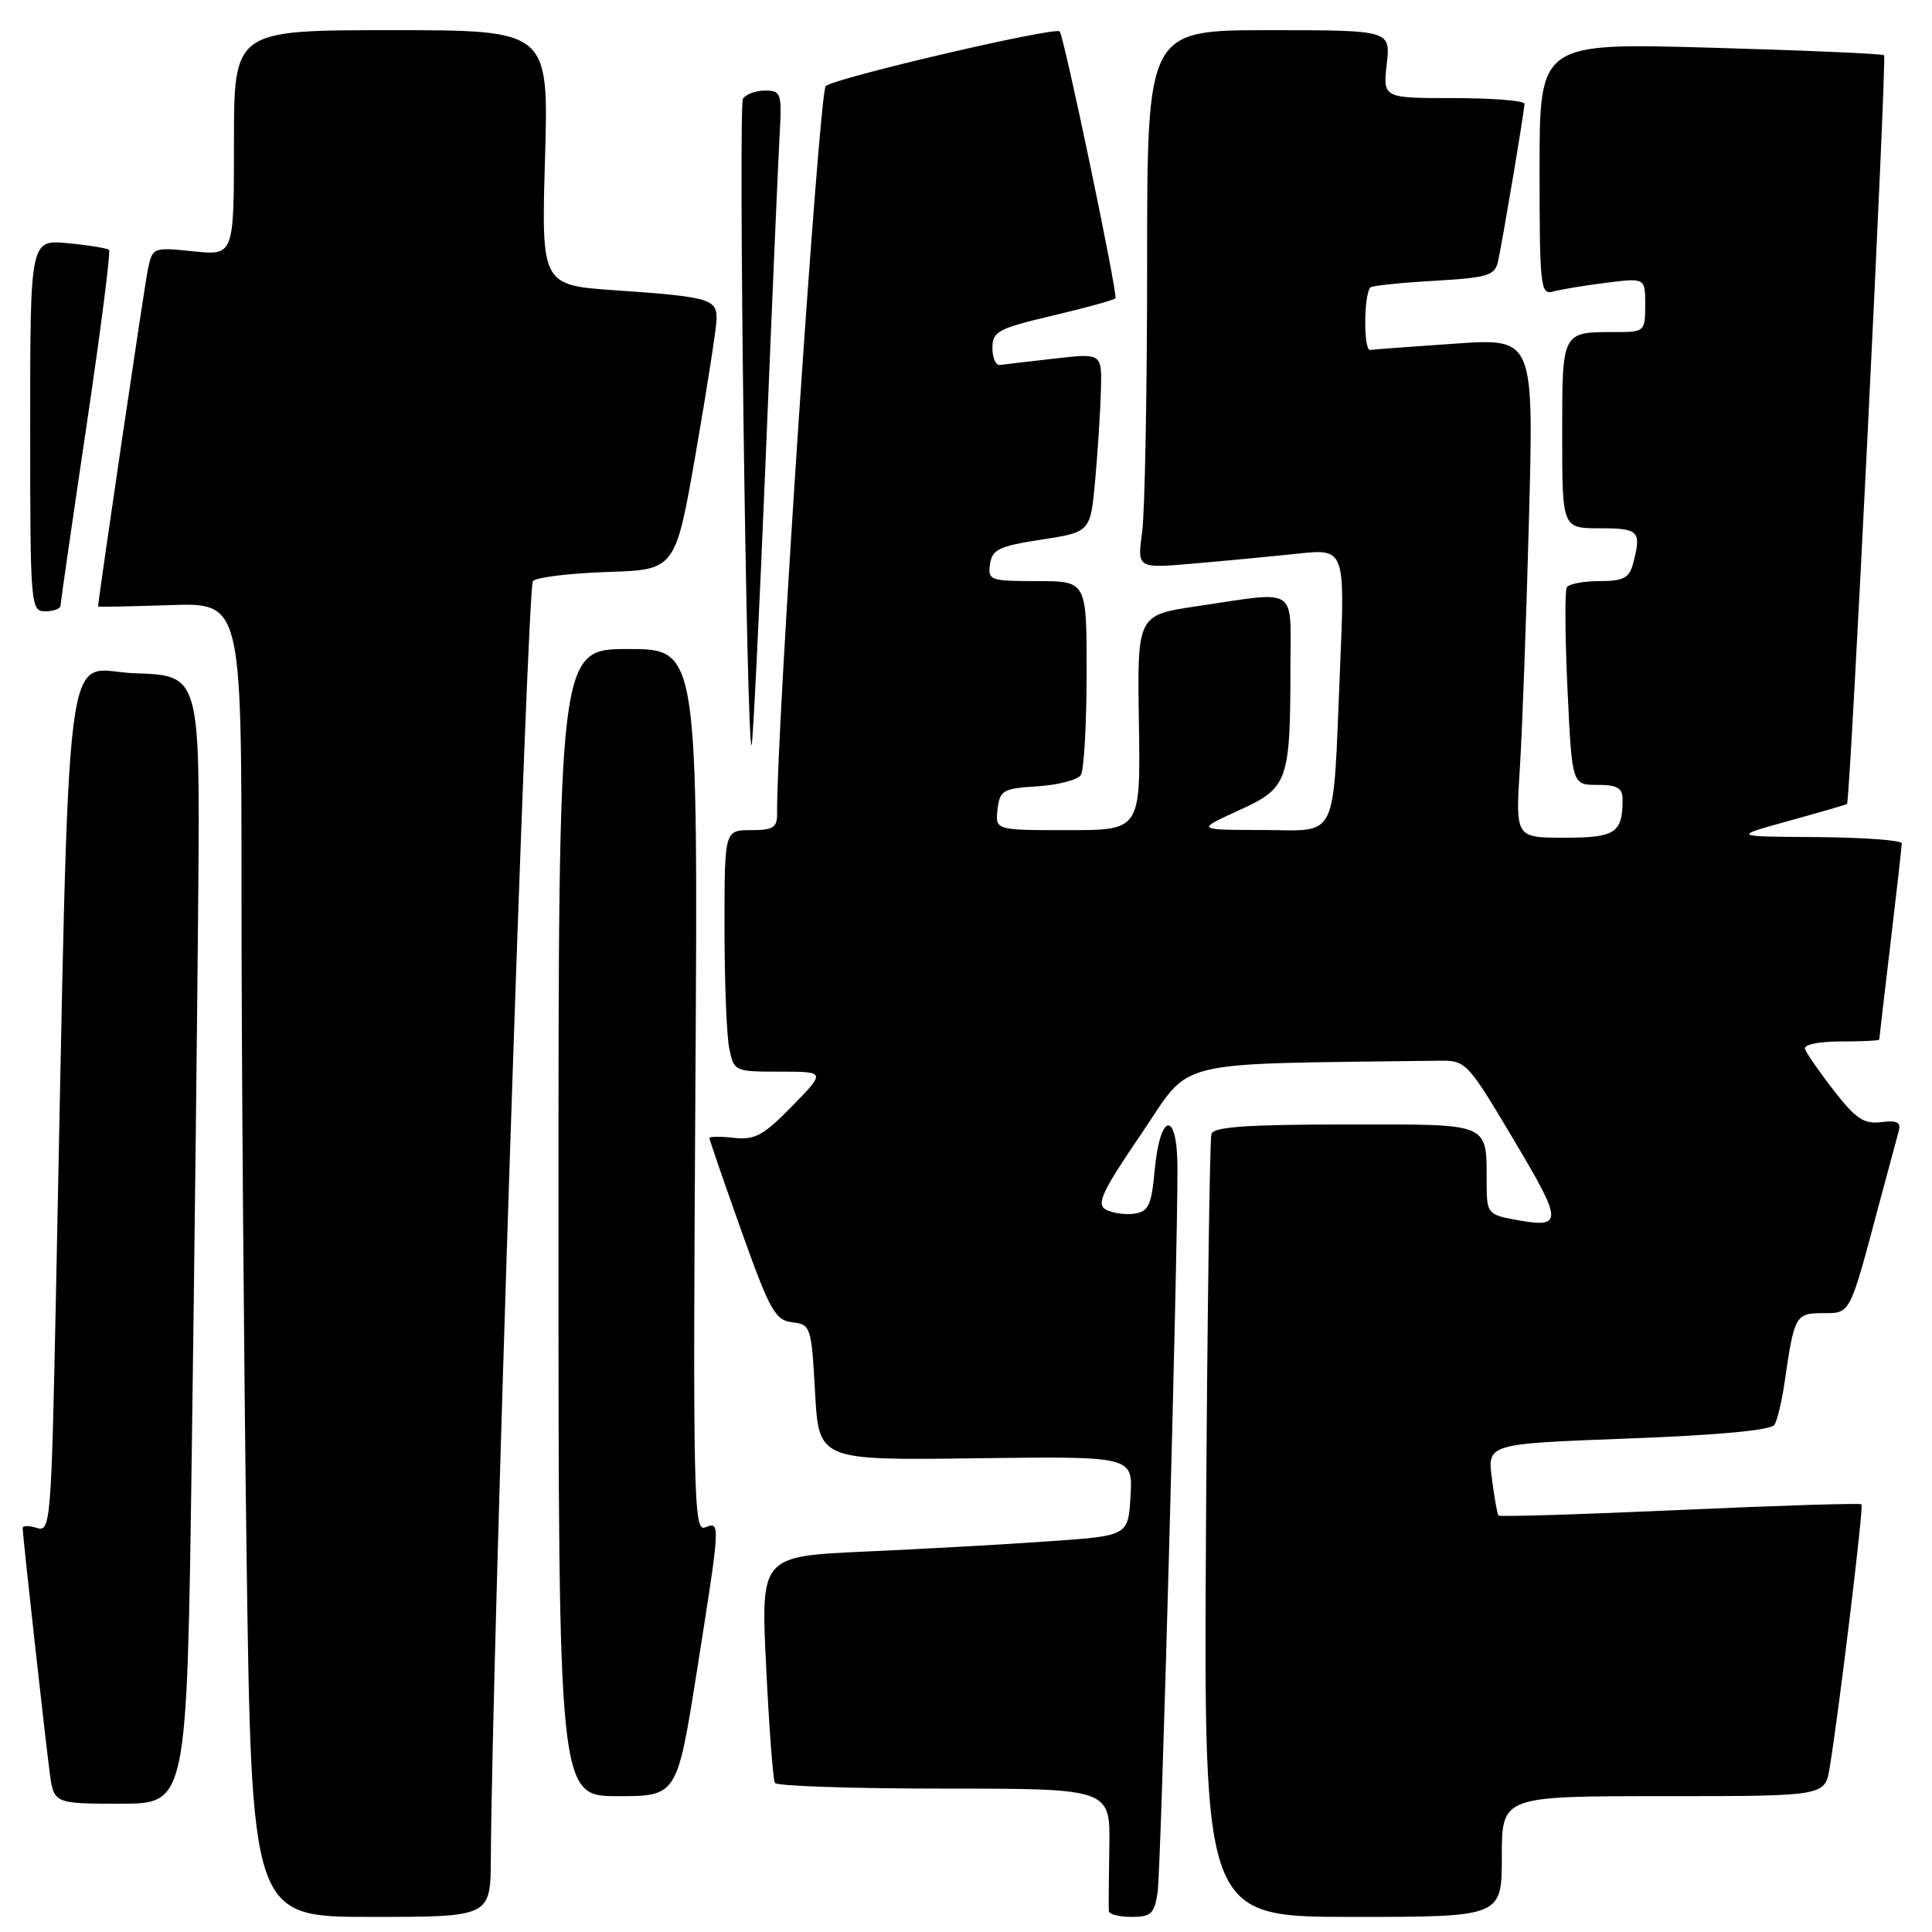 <?xml version="1.0" encoding="UTF-8" standalone="no"?>
<!DOCTYPE svg PUBLIC "-//W3C//DTD SVG 1.1//EN" "http://www.w3.org/Graphics/SVG/1.1/DTD/svg11.dtd" >
<svg xmlns="http://www.w3.org/2000/svg" xmlns:xlink="http://www.w3.org/1999/xlink" version="1.1" viewBox="0 0 256 256">
 <g >
 <path fill="currentColor"
d=" M 65.04 246.25 C 65.17 220.32 69.87 77.73 70.61 76.99 C 71.11 76.49 75.56 75.95 80.51 75.79 C 89.50 75.50 89.50 75.50 92.20 60.00 C 93.68 51.47 94.92 43.52 94.95 42.32 C 95.01 39.62 94.02 39.33 81.61 38.47 C 71.73 37.79 71.73 37.79 72.22 20.90 C 72.70 4.00 72.70 4.00 51.85 4.00 C 31.00 4.00 31.00 4.00 31.00 18.93 C 31.00 33.86 31.00 33.86 25.61 33.30 C 20.30 32.75 20.21 32.79 19.61 35.62 C 19.16 37.70 13.02 79.34 13.00 80.37 C 13.00 80.44 17.27 80.36 22.50 80.18 C 32.00 79.86 32.00 79.86 32.00 118.18 C 32.00 139.26 32.30 178.44 32.66 205.25 C 33.33 254.00 33.33 254.00 49.16 254.00 C 65.00 254.00 65.00 254.00 65.04 246.25 Z  M 153.39 250.75 C 153.85 247.66 156.05 167.00 156.02 154.67 C 155.99 147.06 153.71 147.37 153.00 155.08 C 152.57 159.73 152.19 160.54 150.28 160.82 C 149.06 160.99 147.37 160.74 146.52 160.27 C 145.24 159.56 146.05 157.84 151.24 150.22 C 158.10 140.16 154.50 141.04 190.65 140.55 C 194.25 140.50 194.42 140.68 200.56 151.00 C 207.23 162.20 207.22 162.83 200.40 161.55 C 197.26 160.96 197.00 160.62 196.99 157.20 C 196.95 148.56 197.95 149.00 178.35 149.00 C 165.31 149.00 160.83 149.31 160.52 150.25 C 160.30 150.94 159.97 174.56 159.80 202.75 C 159.50 254.00 159.50 254.00 179.25 254.00 C 199.00 254.00 199.00 254.00 199.00 246.00 C 199.00 238.00 199.00 238.00 220.41 238.00 C 241.82 238.00 241.82 238.00 242.44 234.25 C 243.74 226.27 246.96 199.63 246.66 199.33 C 246.49 199.15 235.65 199.49 222.58 200.08 C 209.51 200.67 198.70 201.00 198.55 200.82 C 198.40 200.65 198.01 198.43 197.68 195.90 C 197.08 191.31 197.08 191.31 215.76 190.61 C 227.78 190.16 234.68 189.51 235.13 188.79 C 235.51 188.17 236.12 185.61 236.48 183.08 C 237.75 174.32 237.92 174.00 241.53 174.00 C 245.23 174.00 245.04 174.38 249.00 159.50 C 250.18 155.10 251.34 150.79 251.58 149.92 C 251.92 148.70 251.39 148.42 249.26 148.69 C 246.98 148.97 245.89 148.24 243.00 144.51 C 241.07 142.03 239.35 139.54 239.17 139.00 C 238.97 138.42 240.99 138.00 243.92 138.00 C 246.71 138.00 249.00 137.89 249.01 137.75 C 249.01 137.61 249.68 131.88 250.50 125.00 C 251.32 118.12 251.99 112.16 251.99 111.75 C 252.00 111.34 246.94 110.97 240.75 110.92 C 229.50 110.85 229.50 110.85 237.00 108.78 C 241.12 107.64 244.61 106.63 244.74 106.53 C 245.16 106.22 250.03 7.70 249.65 7.32 C 249.45 7.12 239.10 6.67 226.64 6.32 C 204.00 5.68 204.00 5.68 204.00 22.41 C 204.00 37.86 204.13 39.10 205.75 38.64 C 206.71 38.37 209.86 37.84 212.75 37.48 C 218.00 36.81 218.00 36.81 218.00 40.41 C 218.00 43.92 217.91 44.00 214.08 44.00 C 206.91 44.00 207.00 43.82 207.00 57.61 C 207.00 70.00 207.00 70.00 212.00 70.00 C 217.20 70.00 217.54 70.37 216.37 74.75 C 215.88 76.59 215.06 77.00 211.94 77.00 C 209.84 77.00 207.89 77.37 207.61 77.82 C 207.33 78.27 207.38 84.34 207.70 91.32 C 208.30 104.00 208.30 104.00 211.65 104.00 C 214.29 104.00 215.00 104.41 215.00 105.92 C 215.00 110.38 214.06 111.00 207.30 111.00 C 200.81 111.00 200.81 111.00 201.39 101.75 C 201.71 96.66 202.25 81.77 202.60 68.66 C 203.23 44.82 203.23 44.82 192.86 45.53 C 187.16 45.92 182.07 46.29 181.55 46.37 C 180.66 46.49 180.70 39.00 181.59 38.08 C 181.81 37.86 185.60 37.46 190.01 37.21 C 197.17 36.79 198.08 36.52 198.50 34.62 C 199.13 31.76 201.99 14.69 202.00 13.75 C 202.00 13.34 197.78 13.00 192.62 13.00 C 183.25 13.00 183.25 13.00 183.75 8.50 C 184.26 4.00 184.26 4.00 168.13 4.00 C 152.00 4.00 152.00 4.00 152.00 34.86 C 152.00 51.83 151.70 67.88 151.34 70.52 C 150.68 75.32 150.68 75.32 158.09 74.68 C 162.17 74.33 168.36 73.74 171.86 73.37 C 178.23 72.69 178.23 72.69 177.56 88.60 C 176.57 111.96 177.52 110.00 167.17 109.98 C 158.50 109.96 158.50 109.96 164.13 107.39 C 170.69 104.40 170.97 103.62 170.99 88.25 C 171.00 77.58 172.15 78.31 158.59 80.33 C 150.69 81.50 150.69 81.50 150.91 95.75 C 151.13 110.00 151.13 110.00 141.50 110.00 C 131.87 110.00 131.87 110.00 132.18 107.25 C 132.48 104.71 132.88 104.48 137.48 104.19 C 140.22 104.01 142.80 103.34 143.22 102.69 C 143.63 102.03 143.98 95.99 143.98 89.25 C 144.00 77.00 144.00 77.00 137.43 77.00 C 131.19 77.00 130.88 76.89 131.18 74.75 C 131.46 72.81 132.38 72.36 138.00 71.50 C 144.50 70.50 144.50 70.50 145.13 63.50 C 145.47 59.65 145.81 54.32 145.88 51.65 C 146.00 46.80 146.00 46.80 139.75 47.51 C 136.31 47.90 133.05 48.28 132.50 48.36 C 131.95 48.44 131.50 47.42 131.50 46.10 C 131.50 43.93 132.25 43.53 139.44 41.83 C 143.81 40.80 147.57 39.77 147.80 39.53 C 148.17 39.16 141.04 5.01 140.42 4.17 C 139.90 3.48 110.46 10.36 109.41 11.41 C 108.53 12.28 102.84 97.41 102.97 107.75 C 103.00 109.66 102.47 110.00 99.50 110.00 C 96.00 110.00 96.00 110.00 96.00 122.87 C 96.00 129.96 96.28 137.16 96.62 138.87 C 97.24 141.96 97.32 142.00 103.33 142.00 C 109.42 142.00 109.42 142.00 104.96 146.57 C 101.16 150.46 100.02 151.08 97.25 150.77 C 95.46 150.57 94.00 150.58 94.00 150.80 C 94.00 151.02 95.90 156.53 98.22 163.05 C 102.00 173.66 102.72 174.94 104.97 175.21 C 107.42 175.49 107.52 175.77 108.00 184.50 C 108.50 193.50 108.50 193.50 129.30 193.23 C 150.11 192.96 150.11 192.96 149.80 198.23 C 149.50 203.50 149.50 203.50 139.00 204.23 C 133.22 204.64 122.27 205.25 114.65 205.59 C 100.80 206.22 100.80 206.22 101.52 220.86 C 101.91 228.91 102.43 235.84 102.68 236.25 C 102.92 236.66 113.02 237.00 125.12 237.00 C 147.13 237.00 147.13 237.00 146.99 244.75 C 146.92 249.01 146.89 252.84 146.93 253.25 C 146.97 253.66 148.33 254.00 149.95 254.00 C 152.52 254.00 152.97 253.57 153.39 250.75 Z  M 25.40 193.25 C 25.75 168.09 26.14 134.45 26.27 118.50 C 26.50 89.50 26.50 89.50 17.87 89.21 C 8.22 88.89 9.30 80.23 7.39 172.78 C 6.79 201.81 6.68 203.03 4.88 202.46 C 3.85 202.13 3.00 202.14 3.00 202.48 C 3.00 203.38 5.92 229.77 6.57 234.75 C 7.12 239.00 7.12 239.00 15.94 239.00 C 24.76 239.00 24.76 239.00 25.40 193.25 Z  M 92.37 221.25 C 95.49 201.49 95.48 201.60 93.39 202.40 C 91.92 202.97 91.81 197.97 92.14 144.51 C 92.50 86.00 92.50 86.00 83.25 86.00 C 74.00 86.00 74.00 86.00 74.00 162.00 C 74.00 238.00 74.00 238.00 81.86 238.00 C 89.72 238.00 89.72 238.00 92.37 221.25 Z  M 101.45 60.96 C 102.29 40.36 103.13 20.91 103.31 17.75 C 103.61 12.35 103.49 12.00 101.37 12.00 C 100.13 12.00 98.82 12.49 98.45 13.08 C 97.80 14.13 98.93 99.40 99.59 98.75 C 99.76 98.57 100.60 81.56 101.45 60.96 Z  M 8.02 80.25 C 8.03 79.84 9.57 69.16 11.45 56.51 C 13.33 43.87 14.68 33.34 14.45 33.12 C 14.23 32.89 11.78 32.49 9.02 32.23 C 4.00 31.75 4.00 31.75 4.00 56.37 C 4.00 80.33 4.05 81.00 6.00 81.00 C 7.10 81.00 8.01 80.66 8.02 80.25 Z "/>
</g>
</svg>